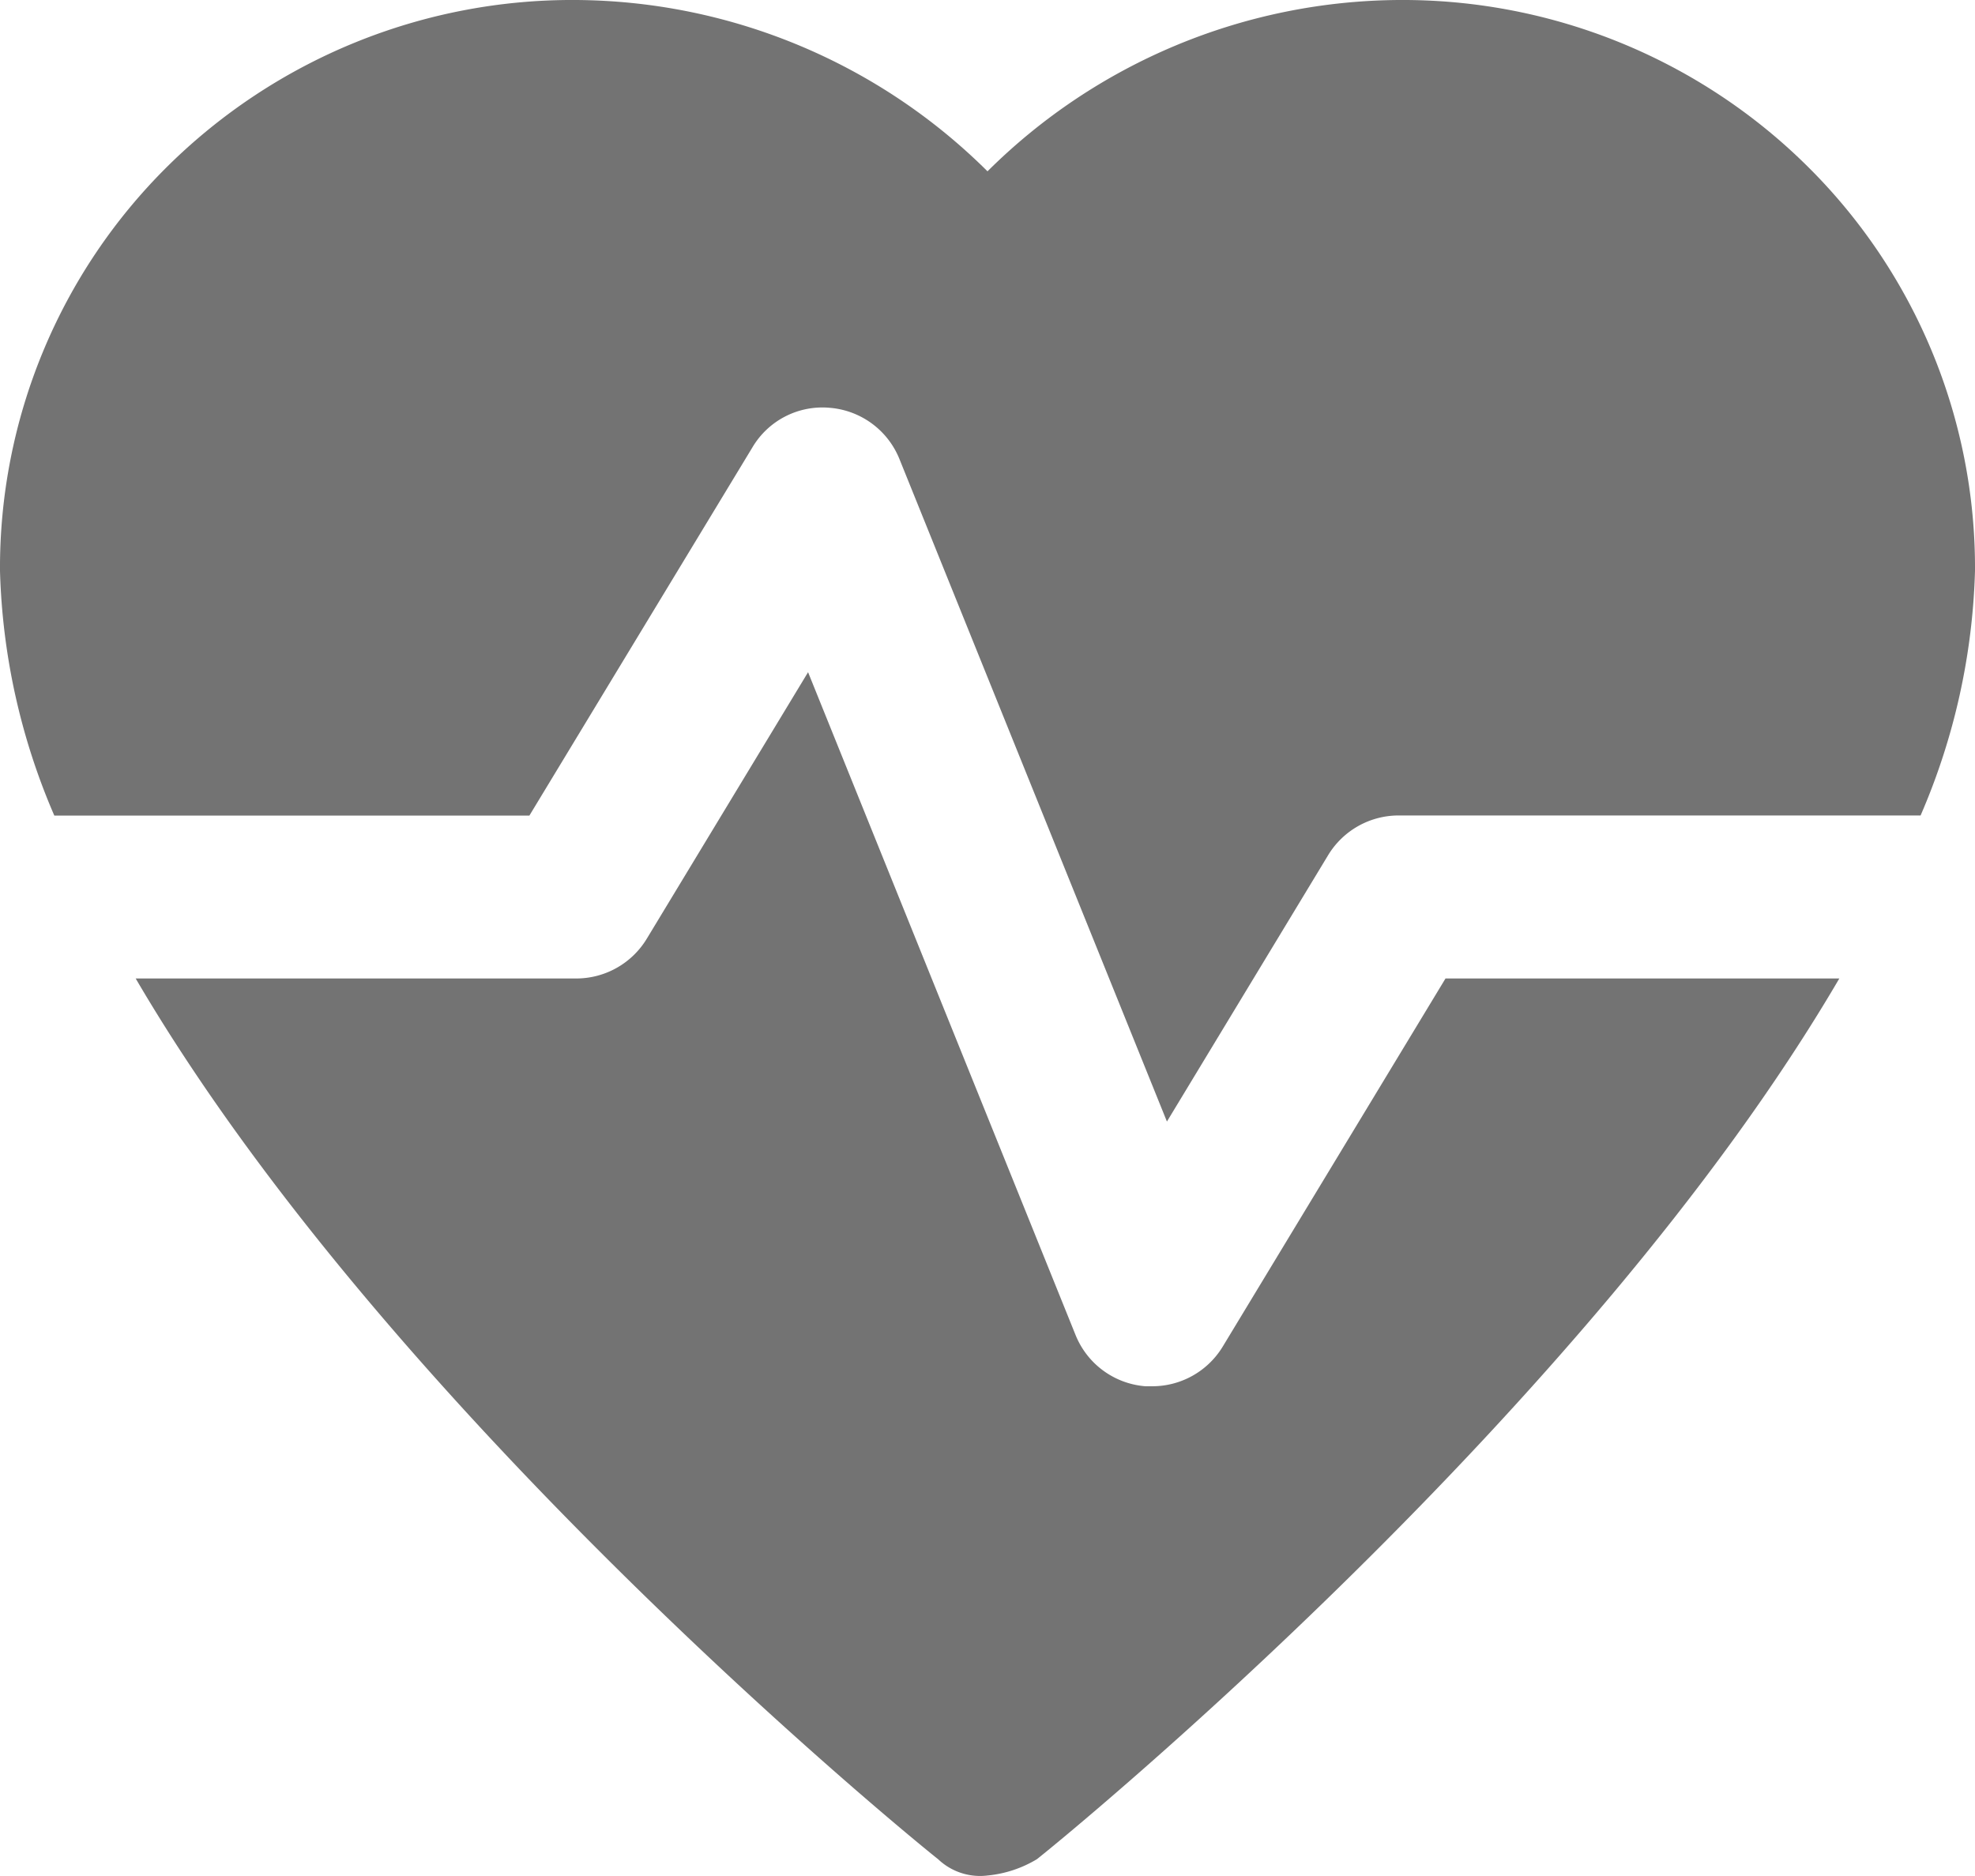 <svg width="20" height="19" xmlns="http://www.w3.org/2000/svg" xmlns:xlink="http://www.w3.org/1999/xlink"><defs><path d="M8.183 6.808l2.71 6.716a.833.833 0 00.707.516h.067a.835.835 0 00.714-.4l2.257-3.73h3.988c-2.554 4.369-7.811 8.672-8.126 8.92a1.191 1.191 0 01-.5.165.616.616 0 01-.5-.165c-.315-.248-5.572-4.551-8.126-8.92h4.46a.835.835 0 00.714-.4l1.635-2.702zM14.167 0c1.55-.01 3.039.597 4.135 1.683A5.72 5.72 0 0120 5.781a6.692 6.692 0 01-.551 2.478h-5.282a.835.835 0 00-.715.398l-1.635 2.702-2.71-6.713A.833.833 0 008.4 4.13a.823.823 0 00-.78.4L5.361 8.26H.55a6.692 6.692 0 01-.55-2.478 5.72 5.72 0 011.697-4.098A5.825 5.825 0 015.833 0 5.96 5.96 0 0110 1.735 5.96 5.96 0 0114.167 0z" id="heartrate-active-20px_svg__a"/></defs><use fill="#737373" xlink:href="#heartrate-active-20px_svg__a" fill-rule="evenodd"/></svg>